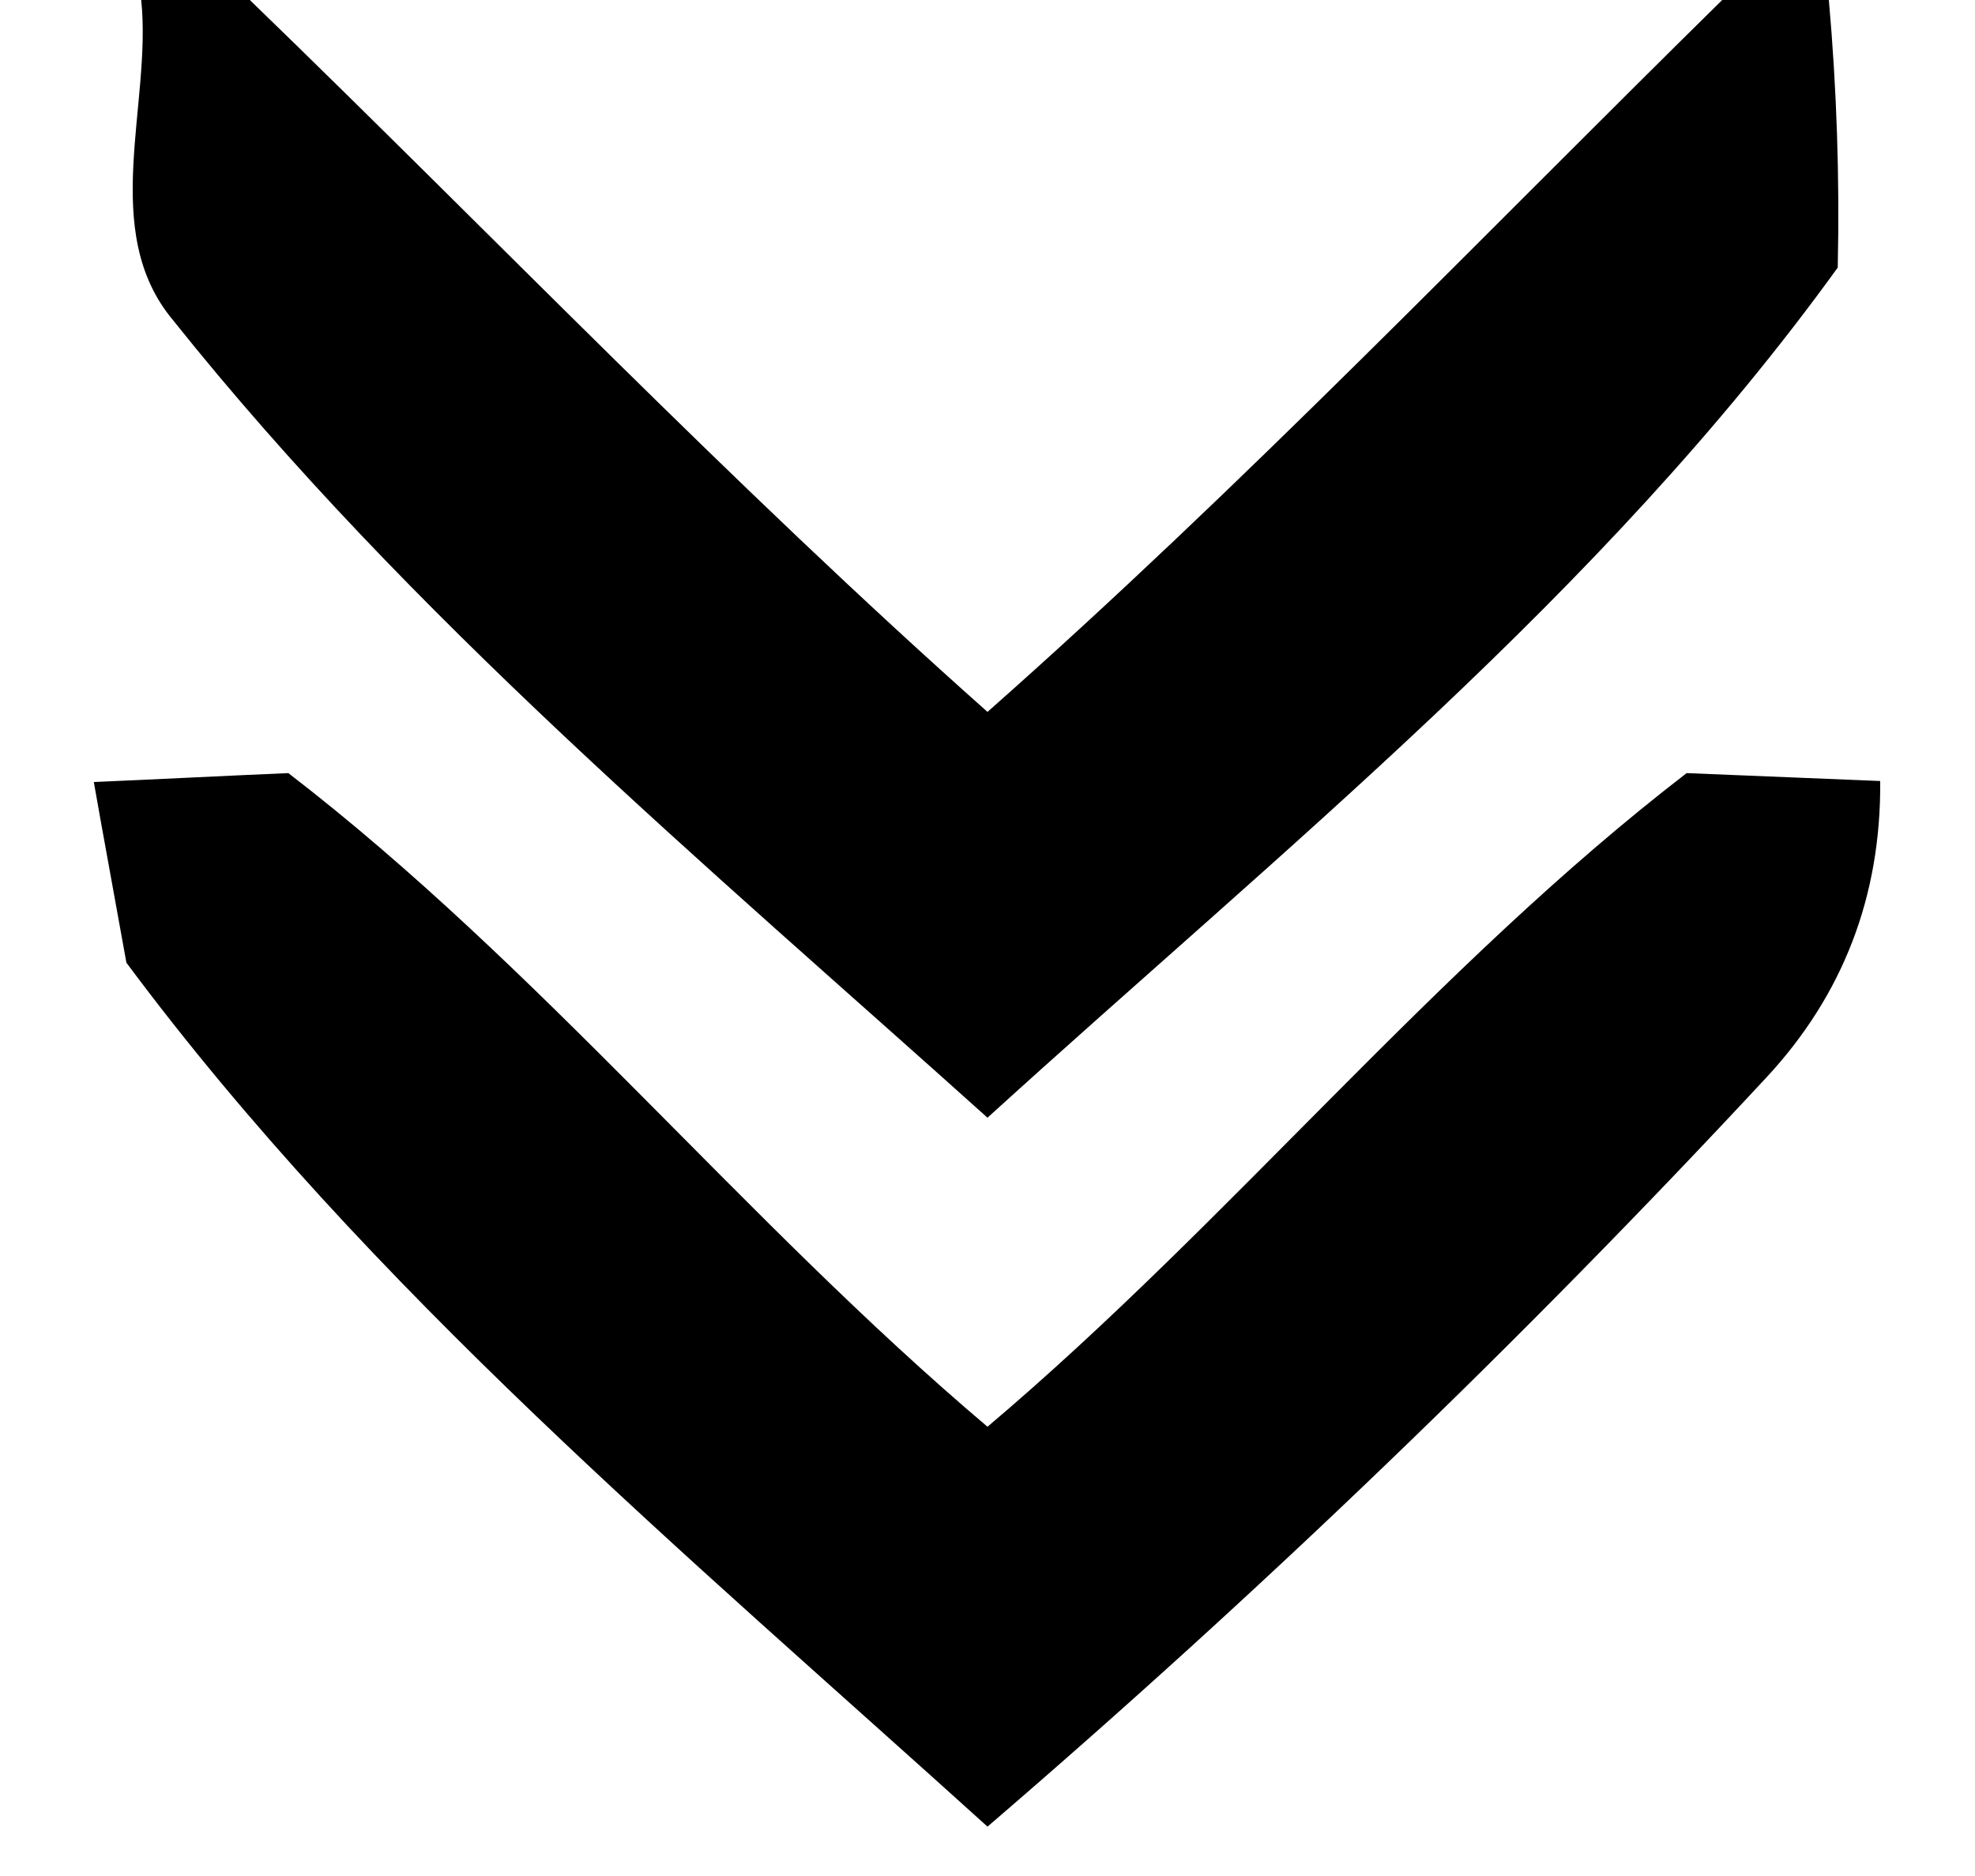 <?xml version="1.0" encoding="UTF-8" ?>
<!DOCTYPE svg PUBLIC "-//W3C//DTD SVG 1.1//EN" "http://www.w3.org/Graphics/SVG/1.1/DTD/svg11.dtd">
<svg width="20pt" height="19pt" viewBox="0 0 20 19" version="1.1" xmlns="http://www.w3.org/2000/svg">
<g id="#000000fe">
<path fill="#000000" opacity="1.00" d=" M 1.43 0.00 L 2.53 0.00 C 5.02 2.41 7.41 4.91 10.00 7.21 C 12.59 4.92 14.98 2.42 17.44 0.00 L 18.52 0.00 C 18.60 0.90 18.63 1.81 18.61 2.71 C 16.22 6.02 13.00 8.59 10.00 11.32 C 7.14 8.75 4.16 6.26 1.75 3.24 C 1.00 2.34 1.54 1.06 1.43 0.00 Z" />
<path fill="#000000" opacity="1.00" d=" M 0.95 7.92 C 1.44 7.90 2.43 7.85 2.92 7.83 C 5.48 9.80 7.53 12.36 10.00 14.45 C 12.47 12.36 14.52 9.80 17.08 7.83 C 17.57 7.85 18.55 7.89 19.04 7.91 C 19.05 9.08 18.66 10.08 17.89 10.91 C 15.40 13.59 12.77 16.12 10.00 18.50 C 6.95 15.74 3.74 13.06 1.28 9.75 C 1.20 9.30 1.03 8.38 0.95 7.92 Z" />
</g>
</svg>
